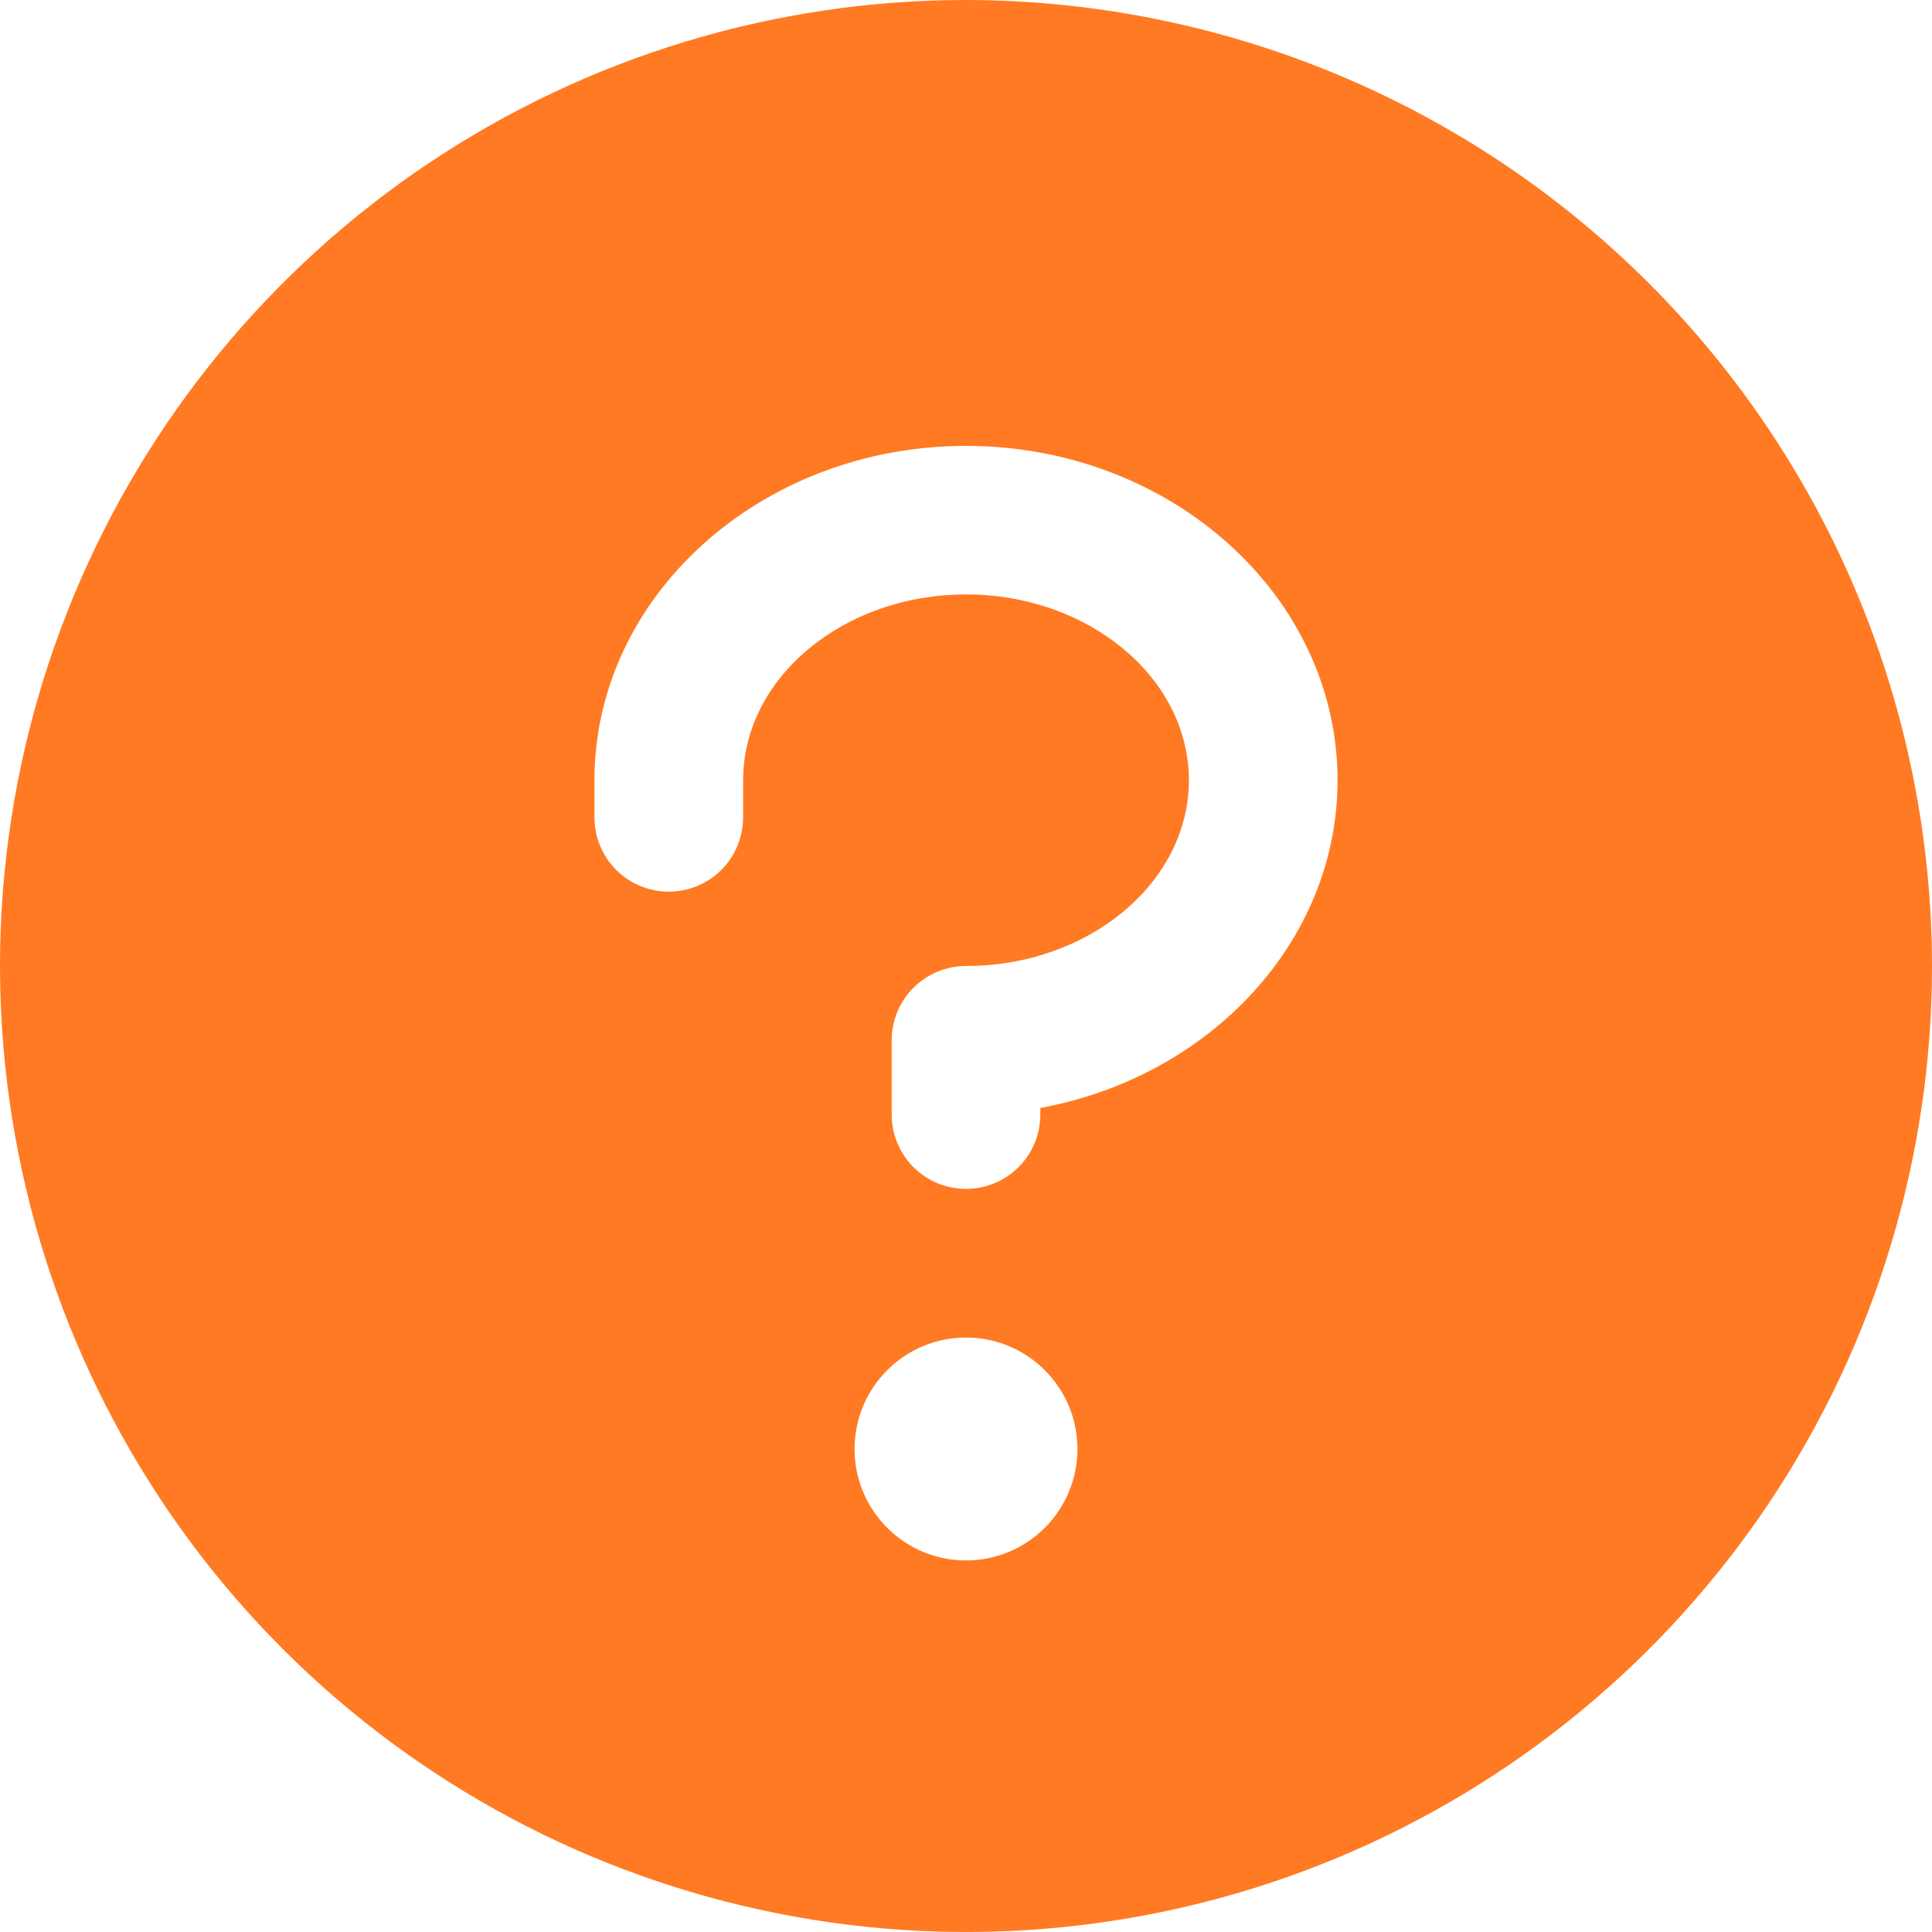 <svg width="19" height="19" viewBox="0 0 19 19" fill="none" xmlns="http://www.w3.org/2000/svg">
<path id="Vector" d="M9.5 0C7.621 0 5.784 0.557 4.222 1.601C2.66 2.645 1.442 4.129 0.723 5.865C0.004 7.6 -0.184 9.511 0.183 11.353C0.549 13.196 1.454 14.889 2.782 16.218C4.111 17.546 5.804 18.451 7.647 18.817C9.489 19.184 11.4 18.996 13.136 18.277C14.871 17.558 16.355 16.34 17.399 14.778C18.443 13.216 19 11.379 19 9.5C18.997 6.981 17.996 4.566 16.215 2.785C14.434 1.004 12.019 0.003 9.5 0ZM9.5 15.346C9.283 15.346 9.071 15.282 8.891 15.161C8.711 15.041 8.57 14.87 8.487 14.669C8.404 14.469 8.383 14.249 8.425 14.036C8.467 13.823 8.572 13.628 8.725 13.475C8.878 13.322 9.074 13.217 9.286 13.175C9.499 13.133 9.719 13.154 9.919 13.237C10.12 13.32 10.291 13.461 10.411 13.641C10.532 13.821 10.596 14.033 10.596 14.25C10.596 14.541 10.481 14.819 10.275 15.025C10.069 15.231 9.791 15.346 9.5 15.346ZM10.231 10.896V10.961C10.231 11.155 10.154 11.341 10.017 11.478C9.88 11.615 9.694 11.692 9.5 11.692C9.306 11.692 9.12 11.615 8.983 11.478C8.846 11.341 8.769 11.155 8.769 10.961V10.231C8.769 10.037 8.846 9.851 8.983 9.714C9.12 9.577 9.306 9.5 9.5 9.5C10.709 9.5 11.692 8.678 11.692 7.673C11.692 6.668 10.709 5.846 9.5 5.846C8.291 5.846 7.308 6.668 7.308 7.673V8.038C7.308 8.232 7.231 8.418 7.094 8.555C6.957 8.692 6.771 8.769 6.577 8.769C6.383 8.769 6.197 8.692 6.06 8.555C5.923 8.418 5.846 8.232 5.846 8.038V7.673C5.846 5.86 7.485 4.385 9.5 4.385C11.515 4.385 13.154 5.86 13.154 7.673C13.154 9.261 11.897 10.59 10.231 10.896Z" fill="#FF7A22"/>
</svg>
